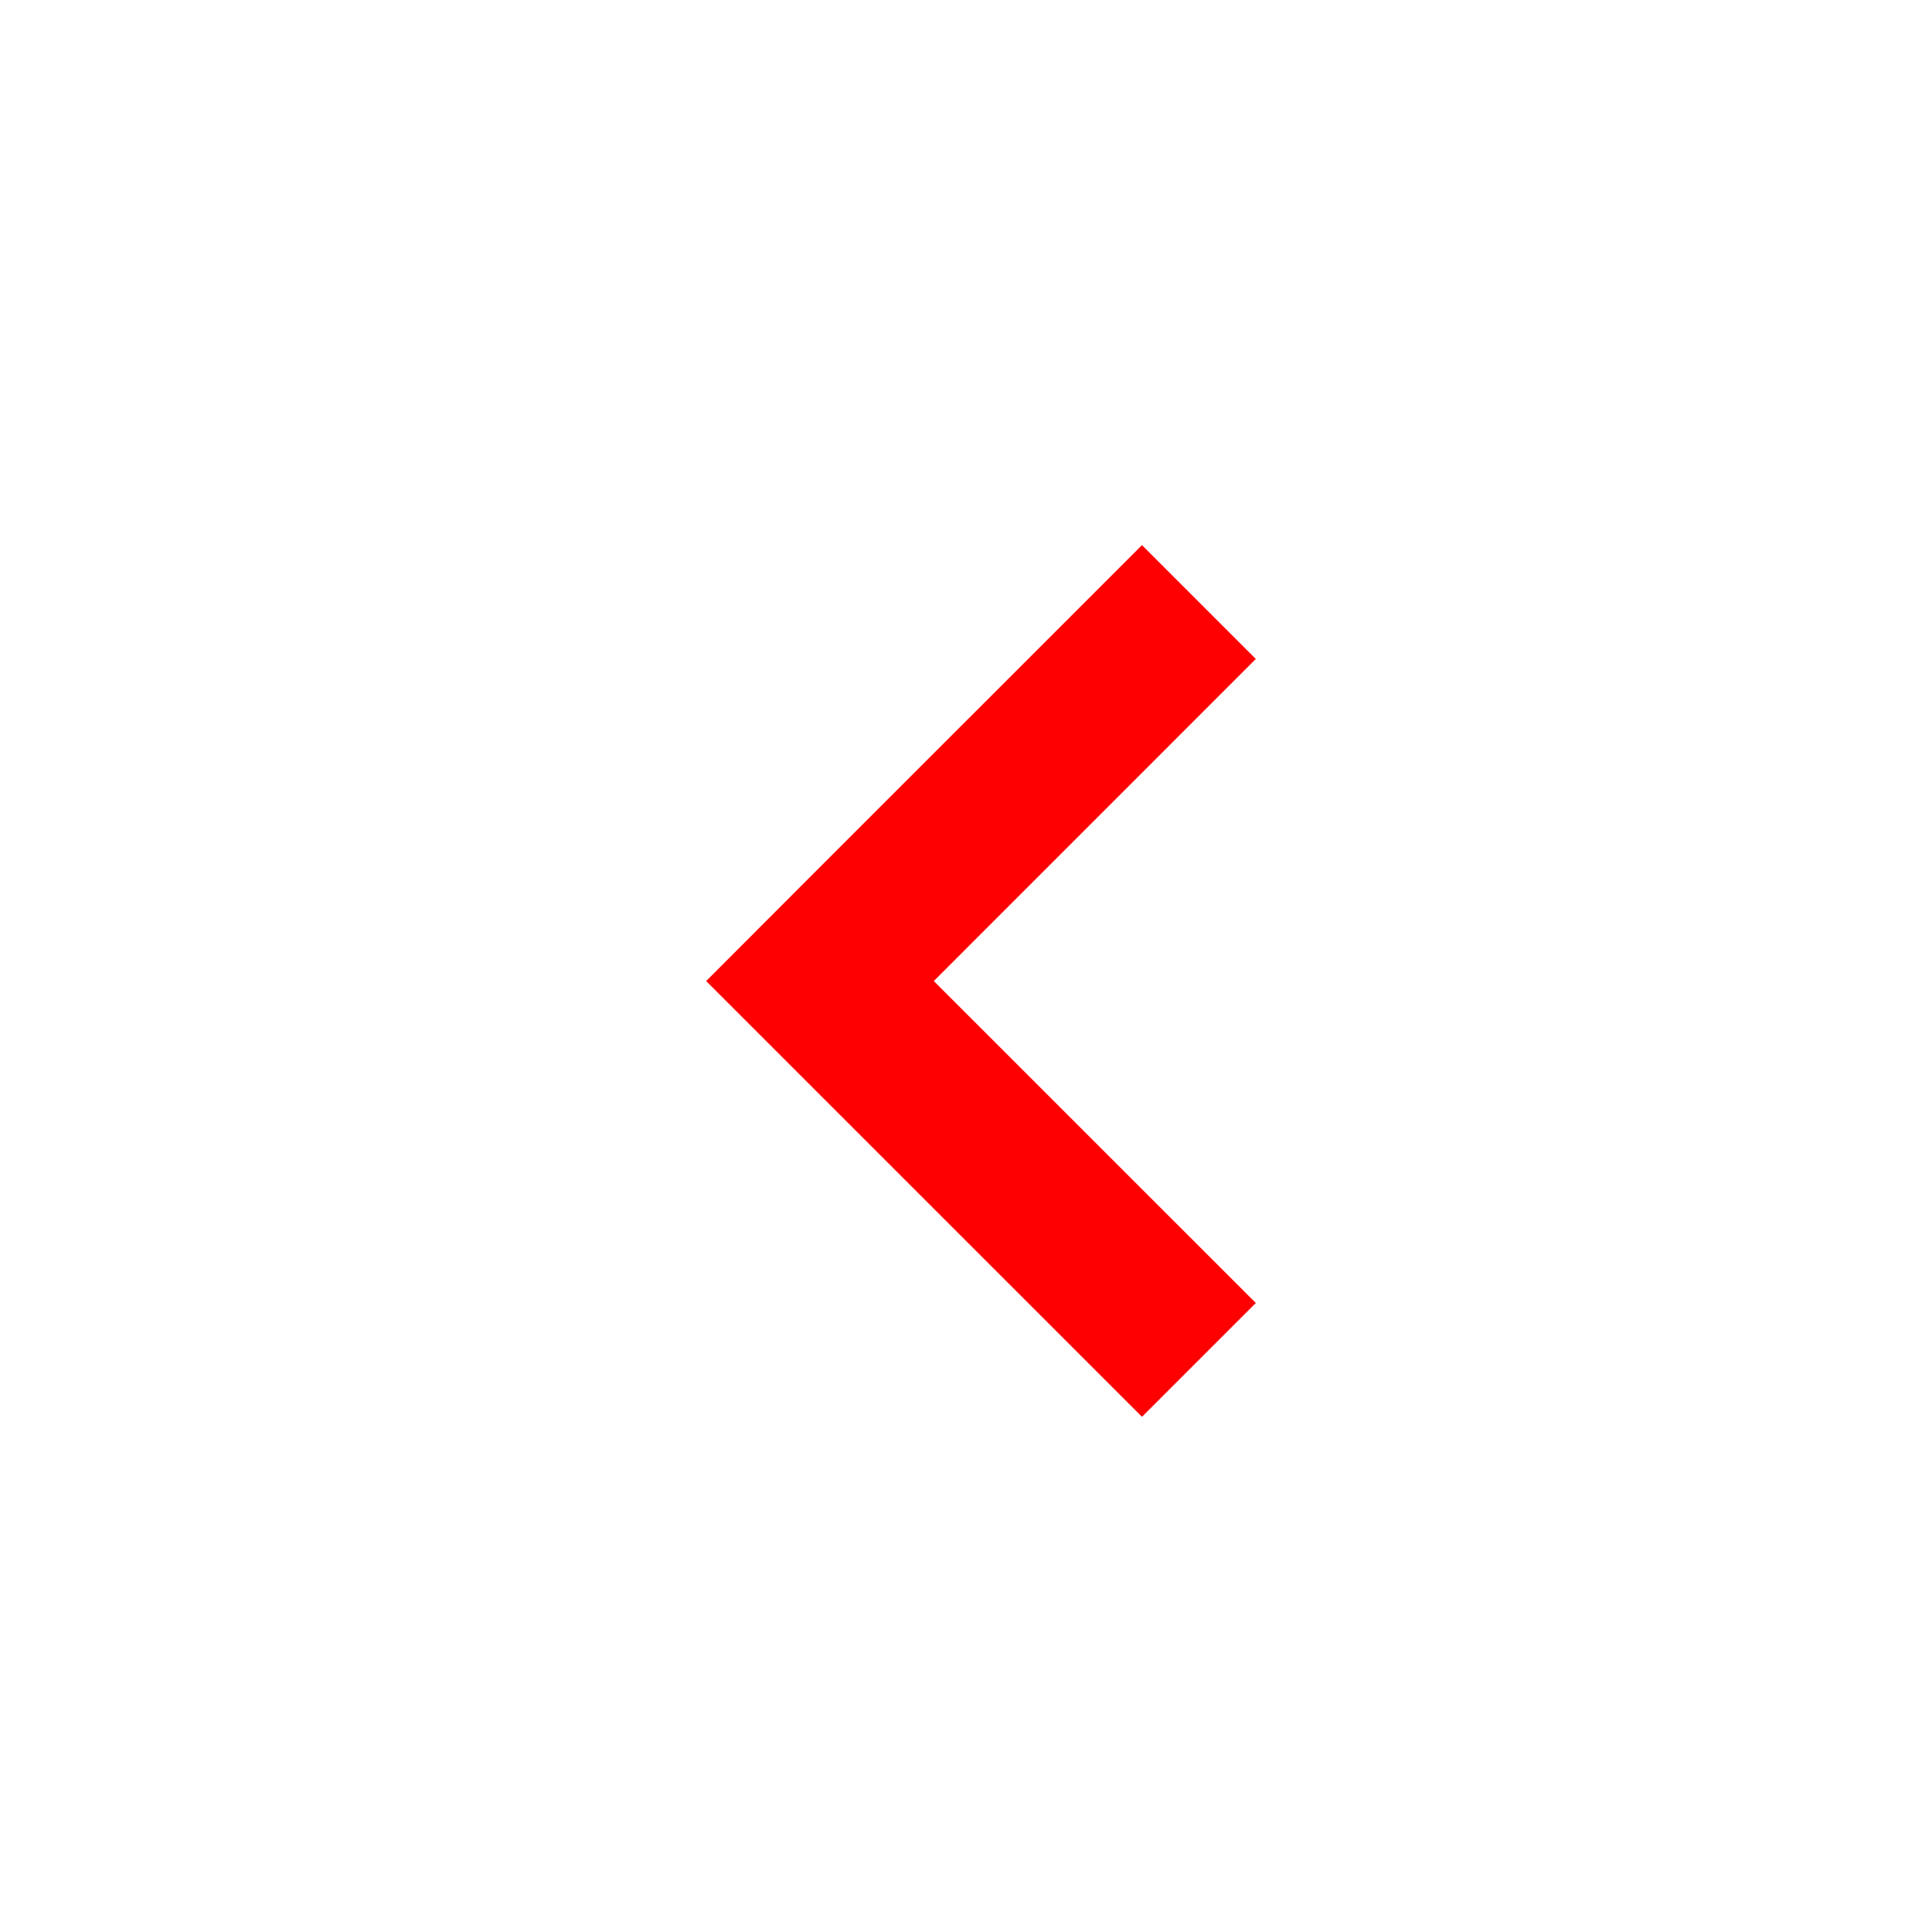 <?xml version="1.0" encoding="UTF-8"?>
<svg width="24px" height="24px" viewBox="0 0 24 24" version="1.1" xmlns="http://www.w3.org/2000/svg" xmlns:xlink="http://www.w3.org/1999/xlink">
    <!-- Generator: Sketch 50.2 (55047) - http://www.bohemiancoding.com/sketch -->
    <title>chevron-left-24</title>
    <desc>Created with Sketch.</desc>
    <defs></defs>
    <g id="chevron-left-24" stroke="none" stroke-width="1" fill="none" fill-rule="evenodd">
        <g id="chevron-left-20" transform="translate(8, 6)" fill="#FF0000" fill-rule="nonzero">
            <g id="chevron-left-crop" transform="translate(4.1, 6.1) rotate(180) translate(-4.1, -6.1) translate(0.6, 0.6)">
                <polygon id="Page-1" points="1.414 0 -8.8817842e-16 1.414 4 5.413 -8.8817842e-16 9.414 1.414 10.828 5.415 6.828 6.828 5.413 5.415 4"></polygon>
            </g>
        </g>
    </g>
</svg>